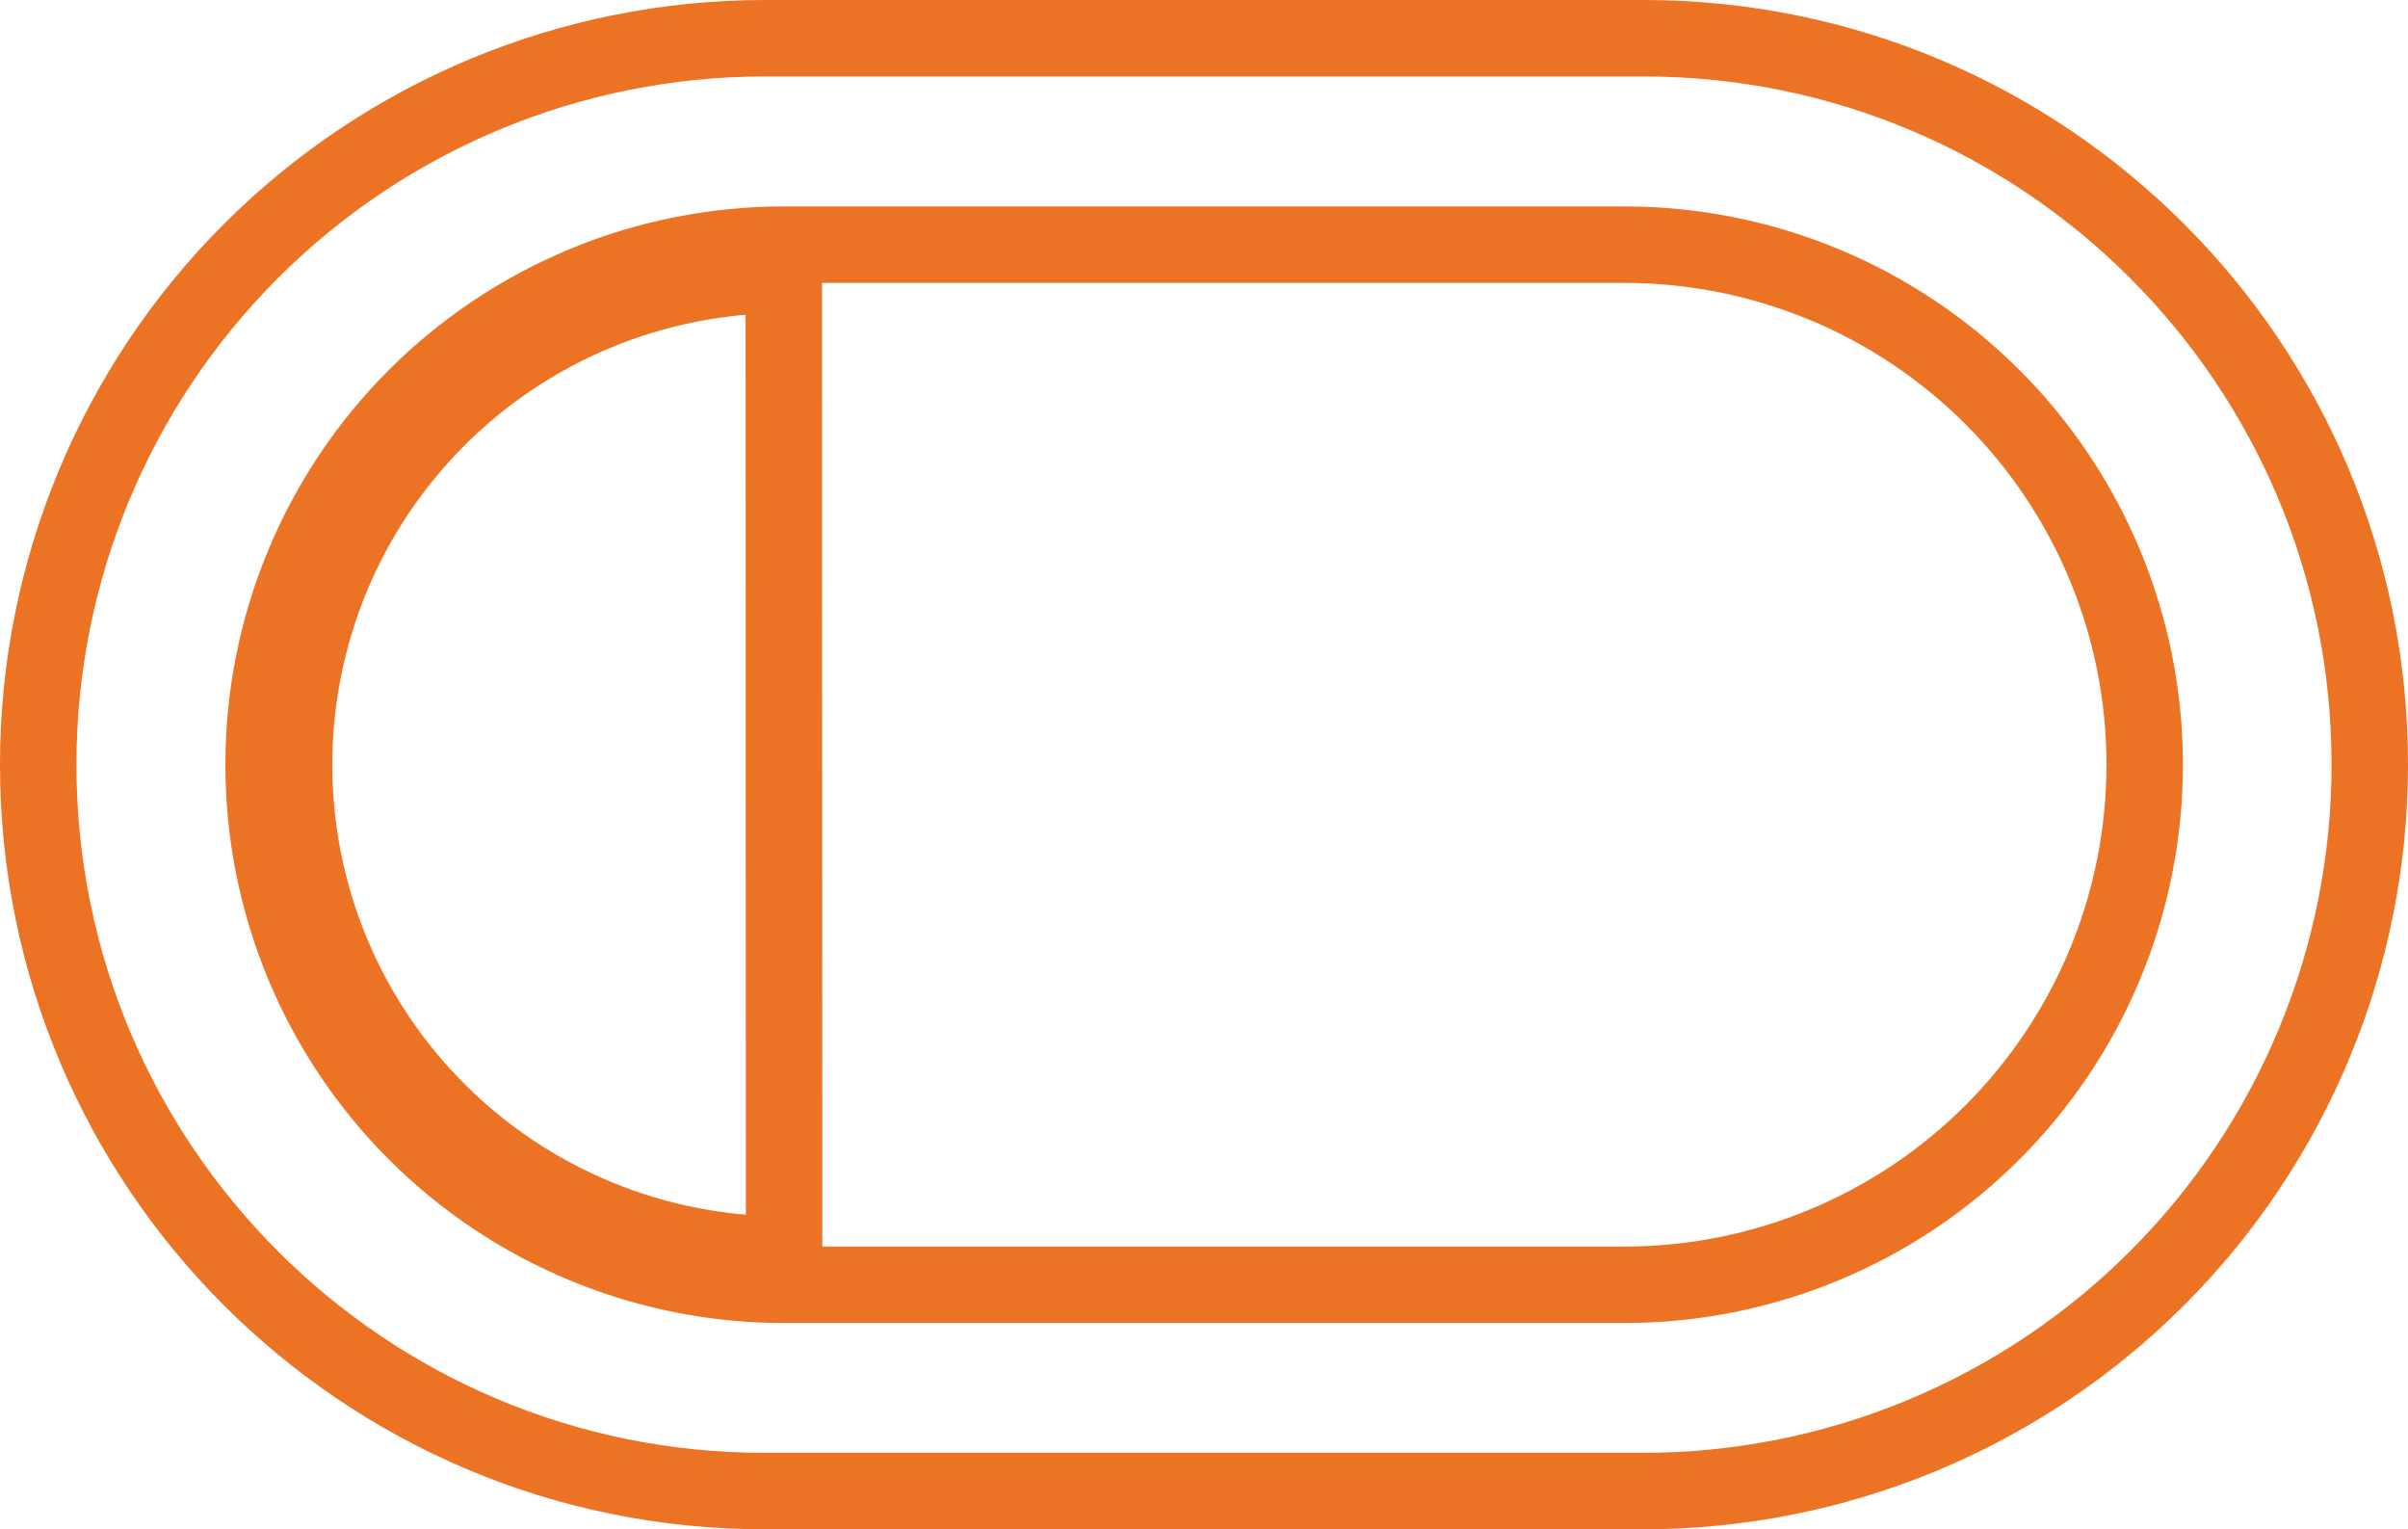 <svg width="63" height="40" viewBox="0 0 63 40" fill="none" xmlns="http://www.w3.org/2000/svg">
<path d="M6.897 20C6.896 21.785 7.247 23.554 7.93 25.205C8.614 26.855 9.616 28.355 10.881 29.619C12.145 30.883 13.647 31.886 15.3 32.569C16.953 33.254 18.725 33.605 20.514 33.605M6.897 20L7.694 20M6.897 20C6.897 20 6.897 20 6.897 20L7.694 20M6.897 20C6.896 18.215 7.248 16.448 7.931 14.798C8.614 13.149 9.616 11.649 10.879 10.386C12.143 9.123 13.643 8.121 15.295 7.436C16.947 6.752 18.718 6.4 20.506 6.399H42.498C44.286 6.399 46.057 6.751 47.71 7.435C49.362 8.119 50.863 9.122 52.127 10.385C53.391 11.648 54.393 13.148 55.077 14.797C55.76 16.447 56.112 18.215 56.111 20M20.514 33.605C20.514 33.605 20.514 33.605 20.514 33.605ZM20.514 33.605H42.502C44.291 33.604 46.062 33.252 47.714 32.567C49.366 31.883 50.867 30.88 52.13 29.616C53.394 28.352 54.395 26.853 55.078 25.203C55.761 23.553 56.112 21.785 56.111 20M56.111 20C56.111 20 56.111 20 56.111 20ZM56.111 20L55.314 20M7.694 20C7.694 18.318 8.025 16.653 8.668 15.099C9.312 13.546 10.255 12.134 11.445 10.944C12.635 9.755 14.047 8.811 15.602 8.167C17.157 7.523 18.823 7.191 20.506 7.191L20.514 32.813C18.83 32.814 17.163 32.483 15.607 31.839C14.051 31.195 12.637 30.251 11.447 29.061C10.256 27.871 9.312 26.459 8.668 24.904C8.024 23.349 7.693 21.683 7.694 20ZM19.999 1C14.961 1.002 10.128 3.004 6.565 6.566C3.001 10.129 0.999 14.961 1 20C1 30.497 9.511 39 19.999 39H43.001C48.039 38.998 52.872 36.996 56.435 33.434C59.999 29.871 62.001 25.039 62 20C62 9.503 53.489 1 43.001 1H19.999ZM19.999 1C19.999 1 19.999 1 19.999 1Z" stroke="#EC7323" stroke-width="2"/>
</svg>
